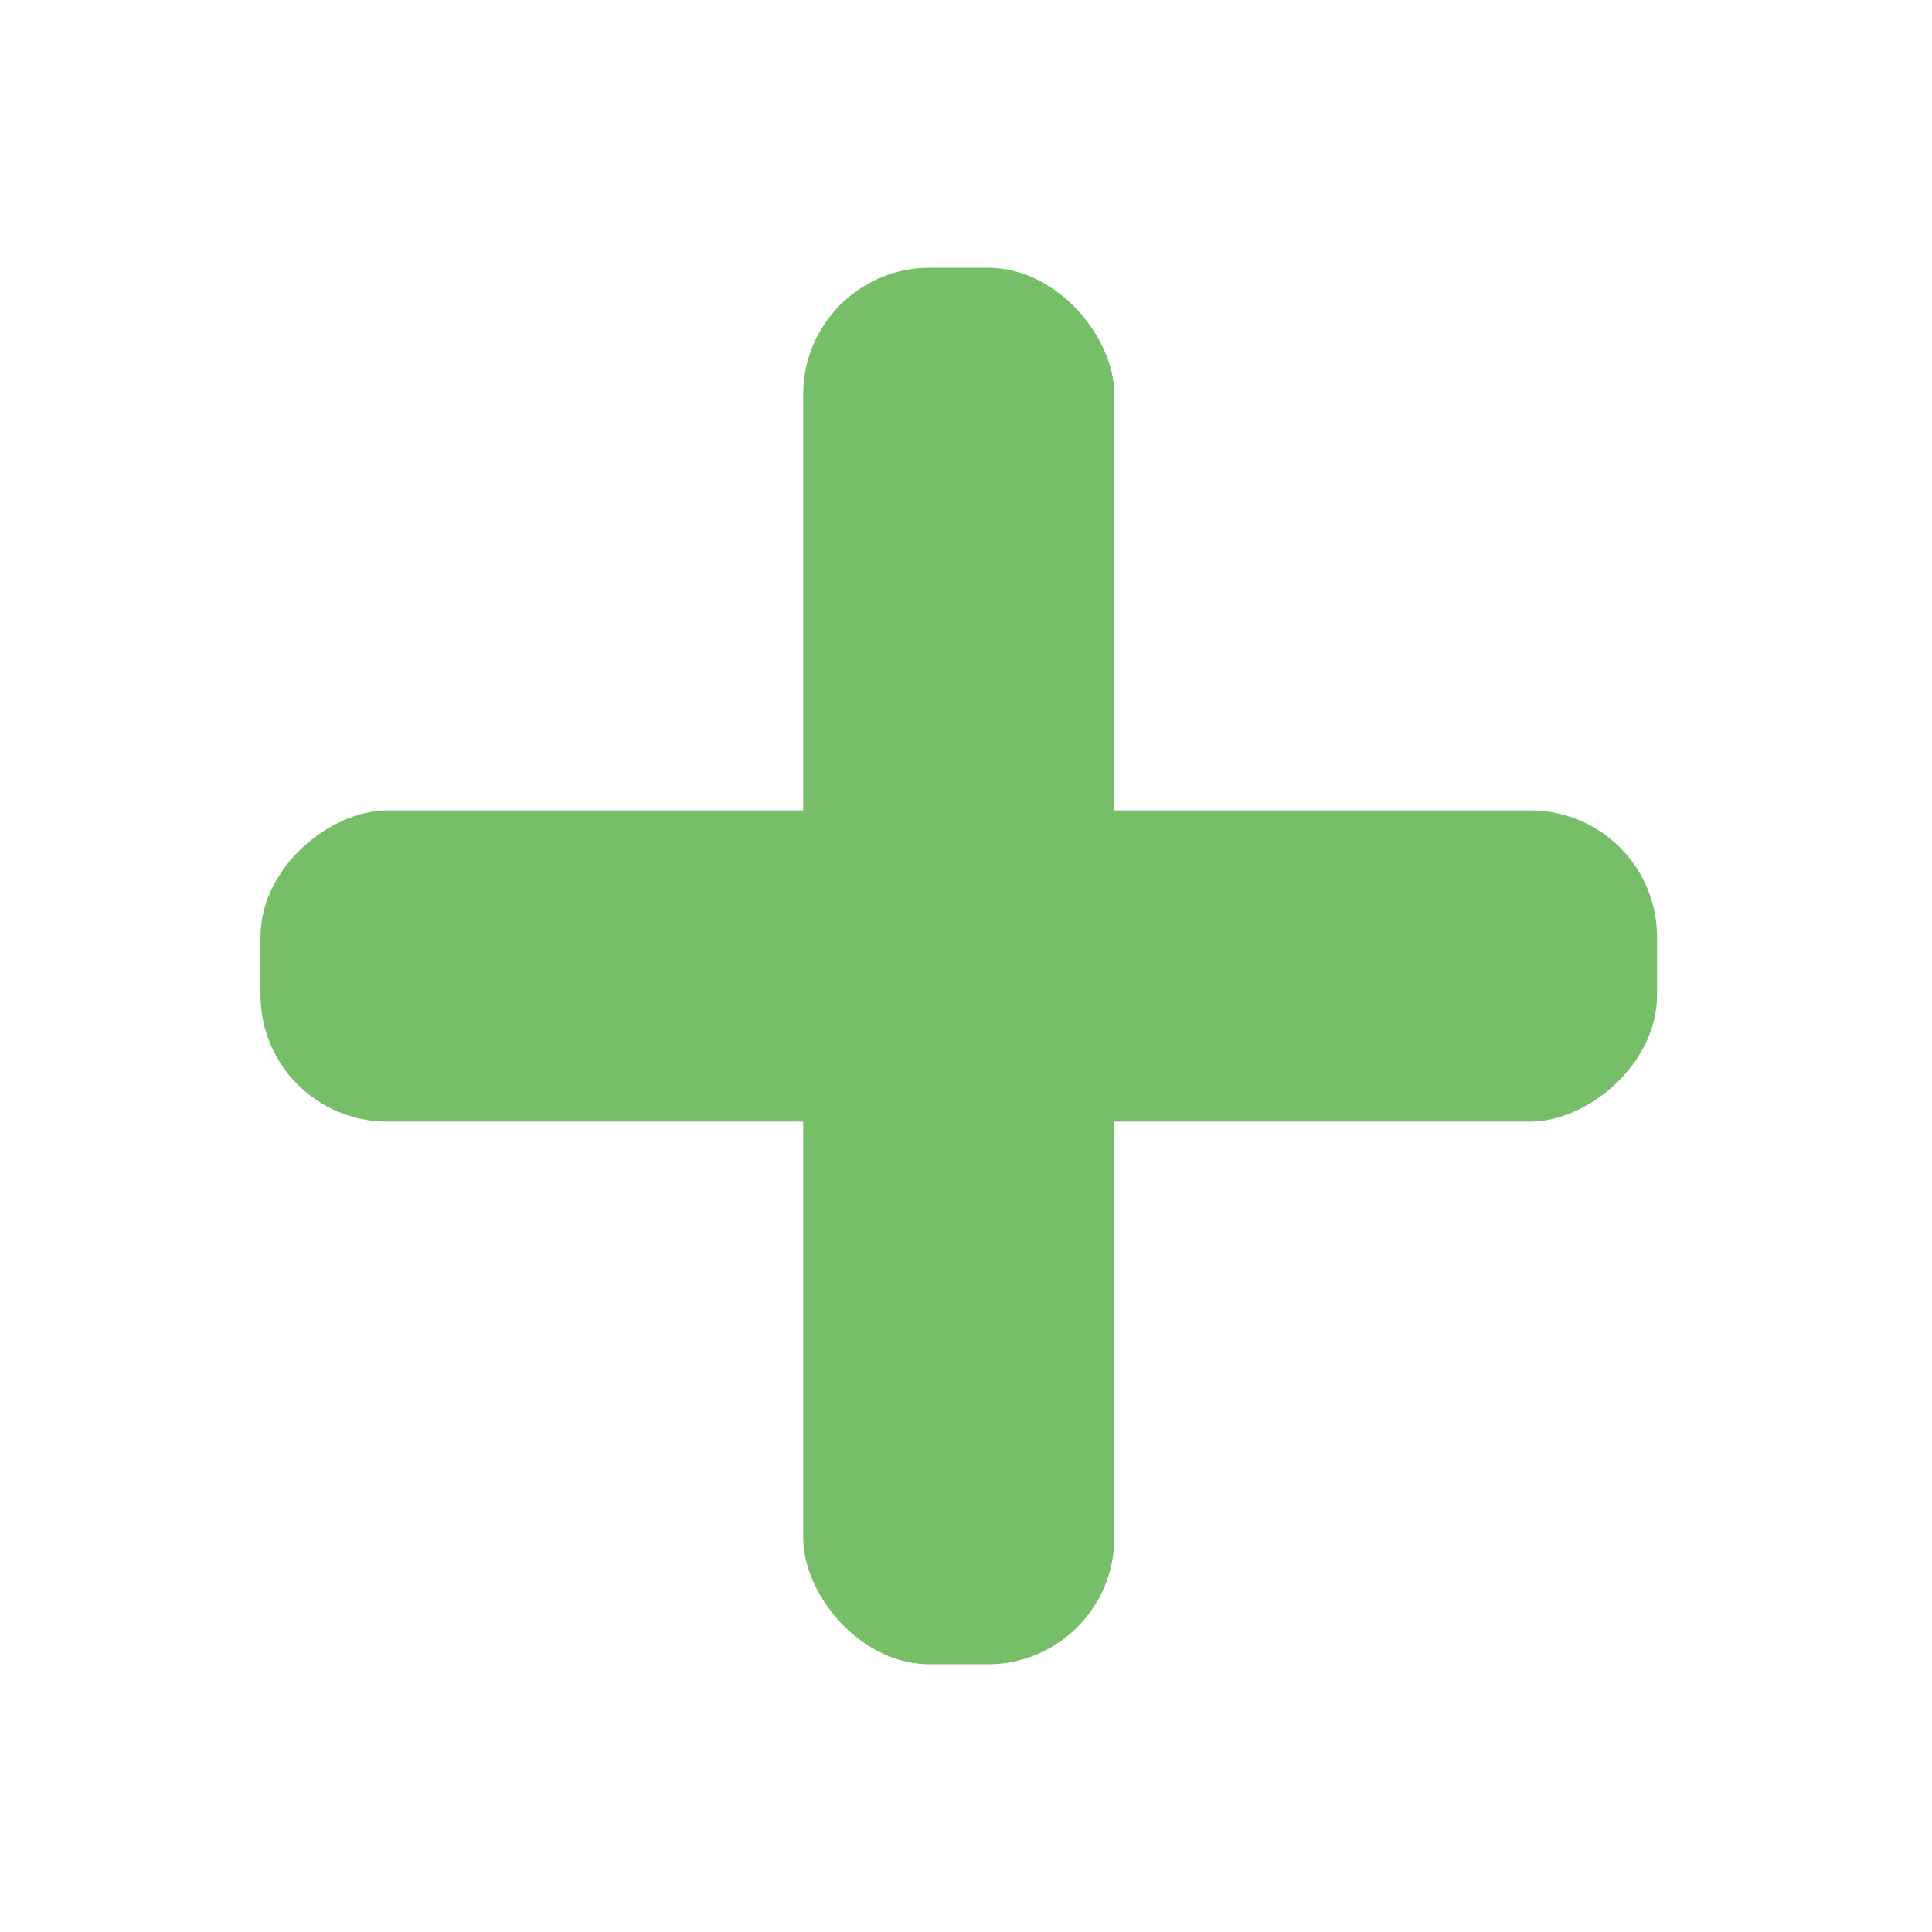 <svg width="267" height="267" viewBox="0 0 267 267" fill="none" xmlns="http://www.w3.org/2000/svg">
<rect x="111" y="37" width="43" height="193" rx="17.5" fill="#76BE67"/>
<rect x="229" y="112" width="43" height="193" rx="17.5" transform="rotate(90 229 112)" fill="#76BE67"/>
</svg>
